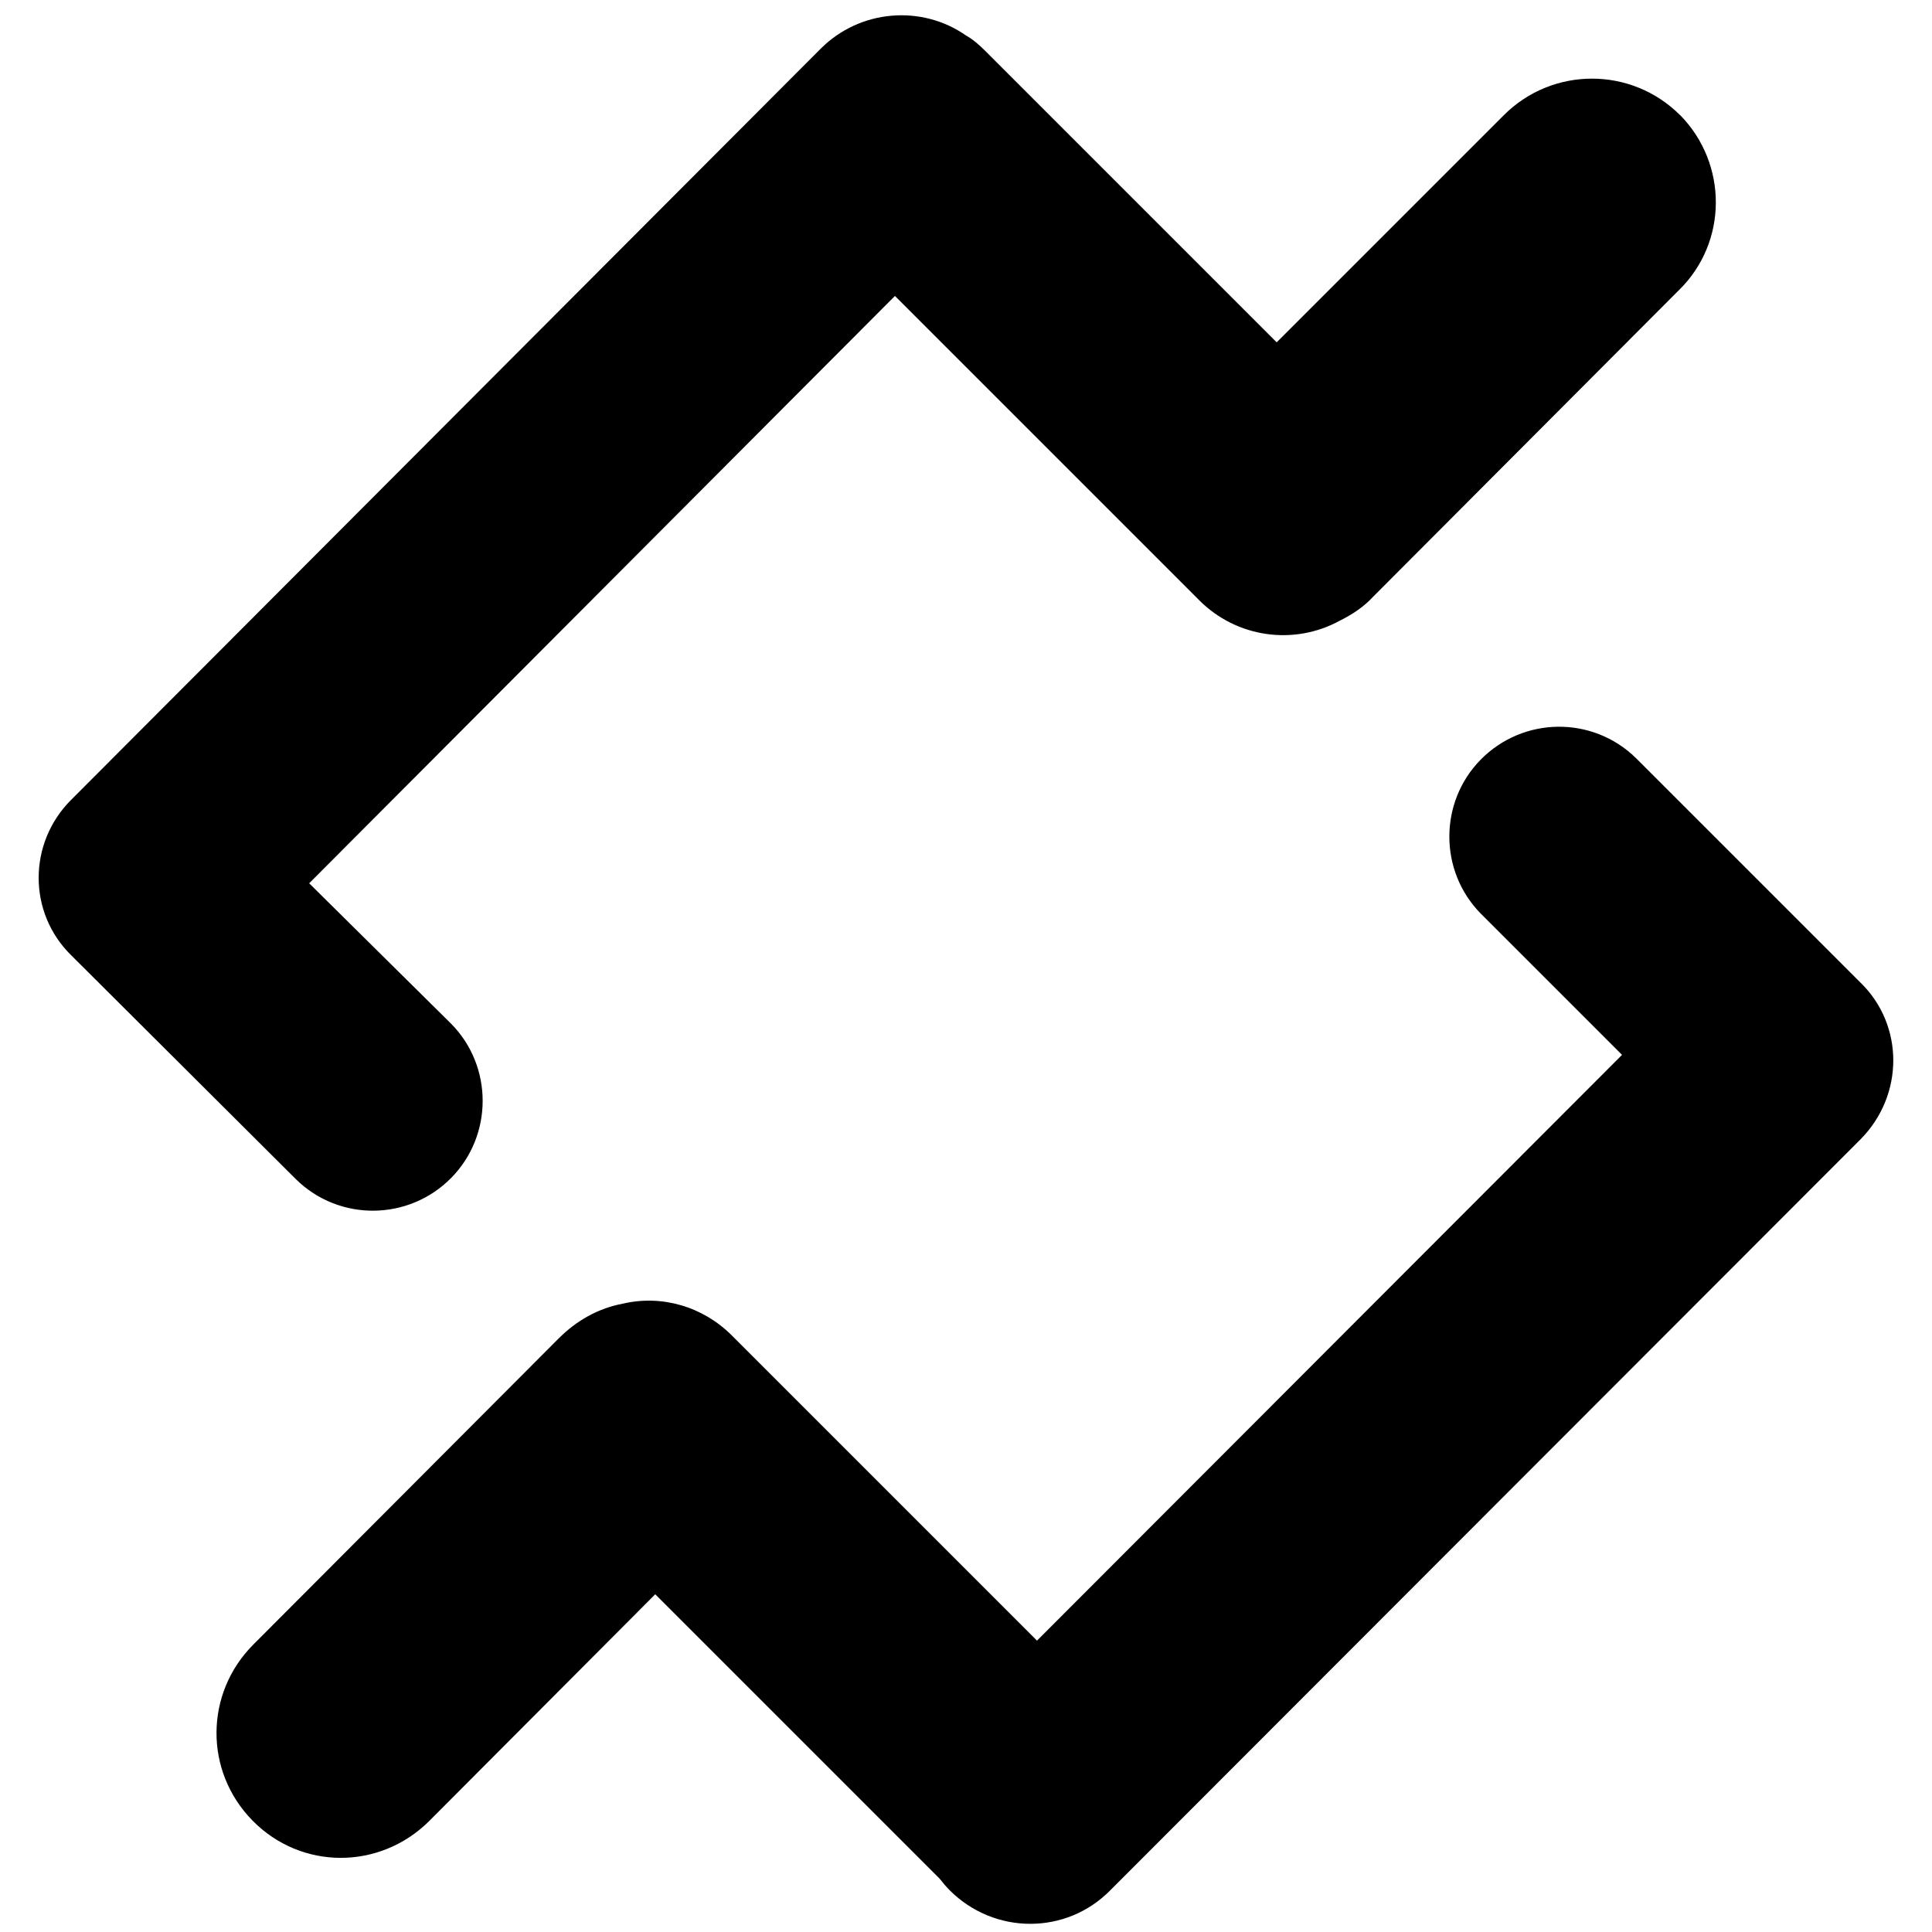 <!-- Generated by IcoMoon.io -->
<svg version="1.1" xmlns="http://www.w3.org/2000/svg" width="32" height="32" viewBox="0 0 32 32">
<title>PPP</title>
<path d="M27.827 1.907v0c-0.806-0.806-2.112-0.806-2.918 0l-3.763 3.763-4.826-4.826c-0.102-0.102-0.205-0.192-0.32-0.256-0.73-0.512-1.754-0.435-2.406 0.218l-0.038 0.038-12.326 12.352c-0.013 0.013-0.013 0.013-0.026 0.026s-0.013 0.013-0.026 0.026c-0.717 0.717-0.717 1.869 0 2.573l3.725 3.712c0.717 0.704 1.869 0.691 2.573-0.026 0.691-0.704 0.691-1.843 0-2.547l-2.355-2.33 9.702-9.728 5.043 5.043c0.614 0.614 1.562 0.755 2.33 0.333 0.205-0.102 0.397-0.23 0.55-0.397l5.056-5.069c0.819-0.794 0.819-2.099 0.026-2.906z"></path>
<path d="M30.822 16.282l-3.725-3.725c-0.717-0.704-1.869-0.691-2.573 0.026-0.691 0.704-0.691 1.843 0 2.547l2.342 2.342-9.69 9.702-5.056-5.056c-0.474-0.474-1.152-0.678-1.805-0.525-0.41 0.077-0.768 0.282-1.062 0.576l-5.056 5.069c-0.806 0.806-0.819 2.099-0.013 2.918s2.099 0.819 2.918 0.013c0 0 0.013-0.013 0.013-0.013l3.738-3.75 4.71 4.71c0.051 0.064 0.102 0.128 0.166 0.192 0.742 0.742 1.933 0.742 2.662 0l12.378-12.39c0.013-0.013 0.013-0.013 0.026-0.026s0.013-0.013 0.026-0.026c0.717-0.73 0.717-1.882 0-2.586 0 0 0 0 0 0"></path>
</svg>

